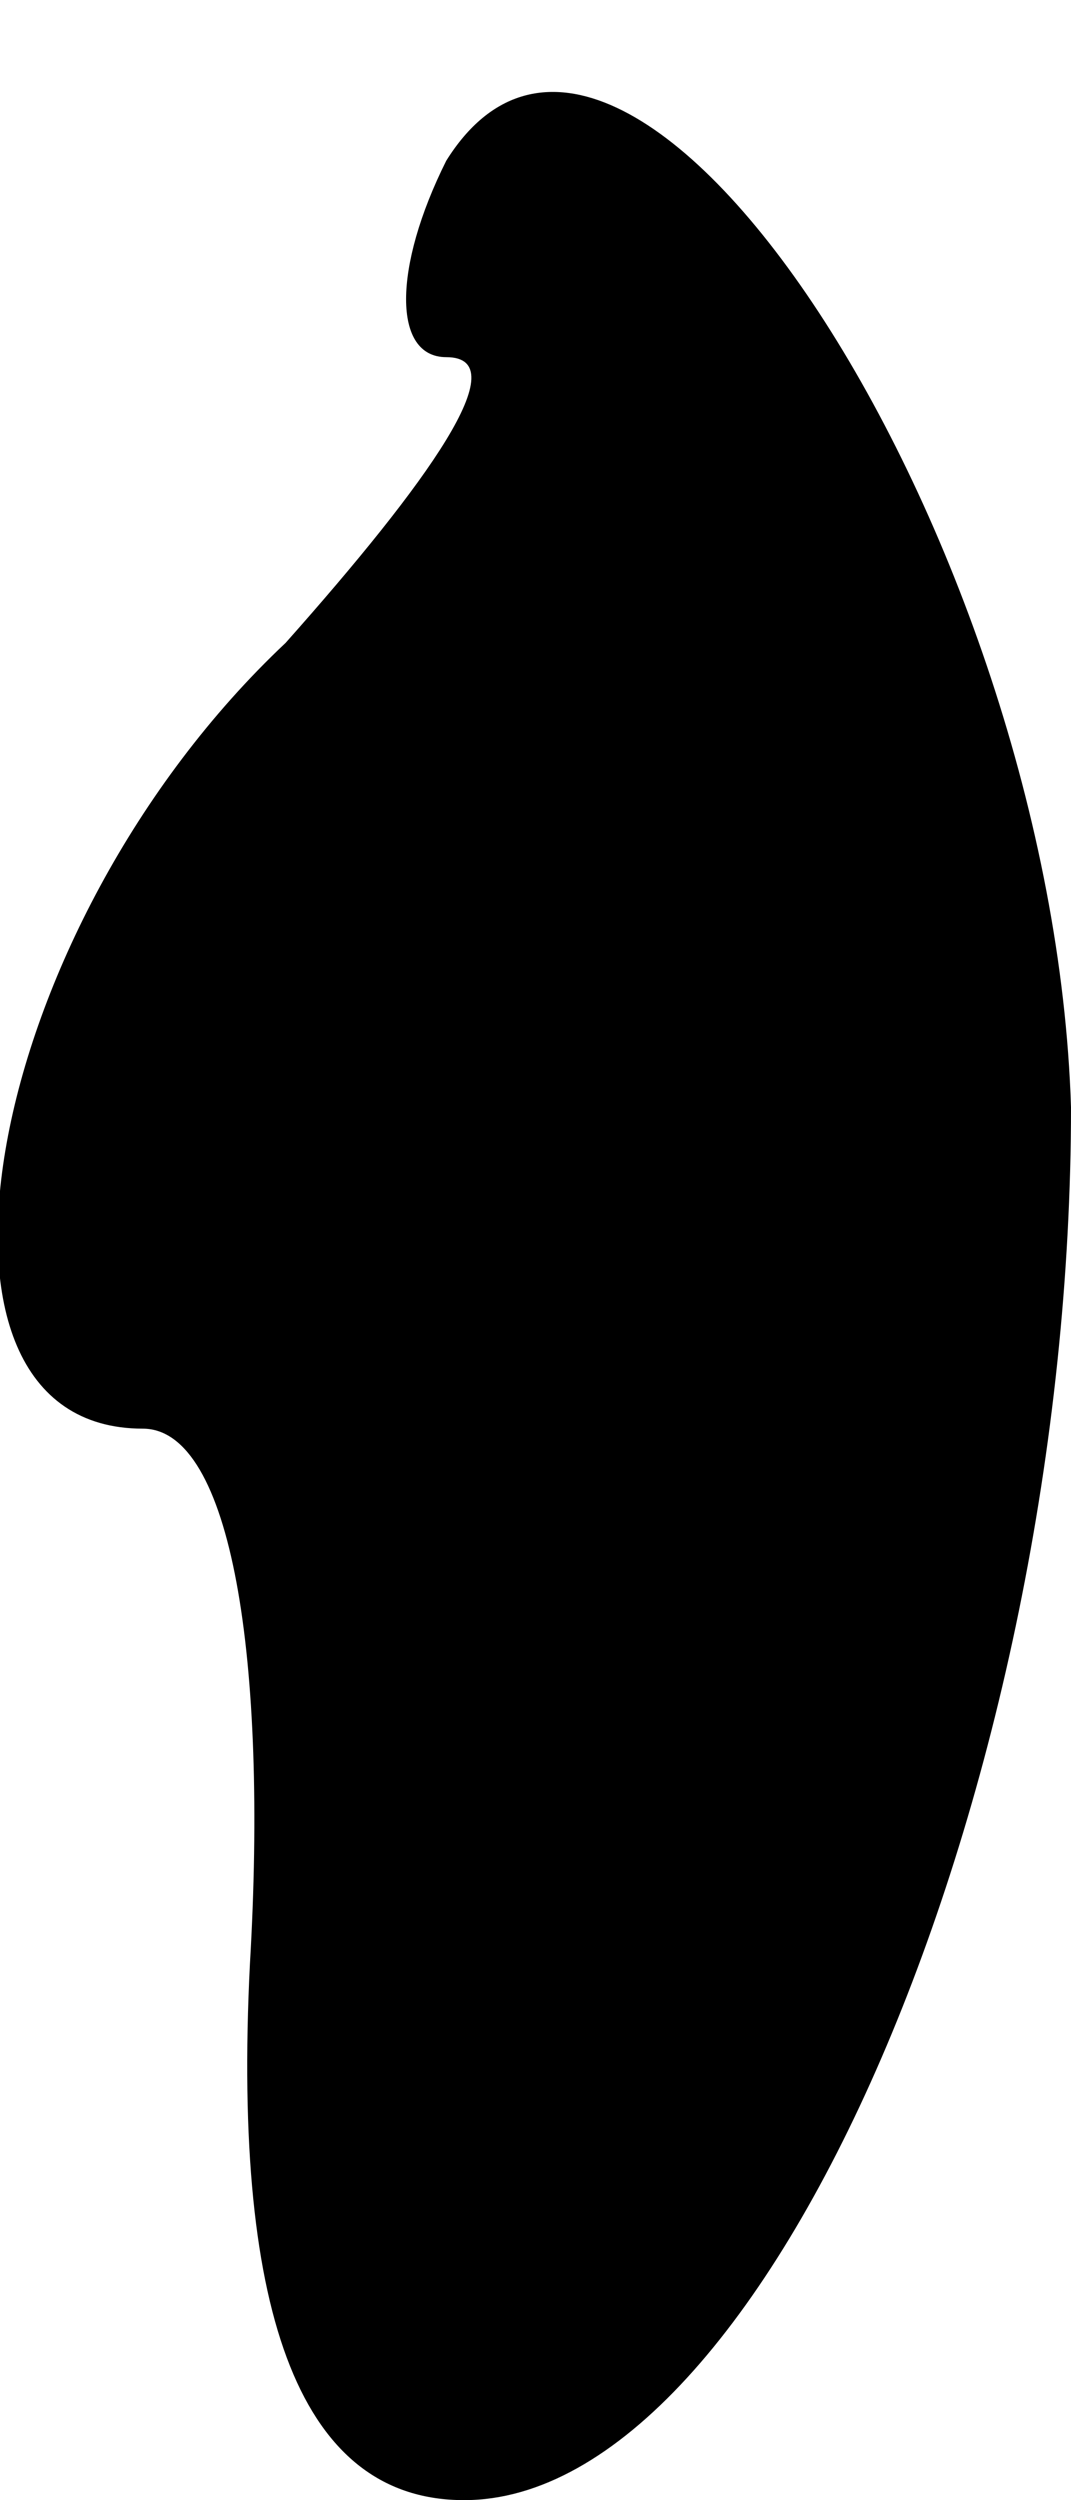 <?xml version="1.0" standalone="no"?>
<!DOCTYPE svg PUBLIC "-//W3C//DTD SVG 20010904//EN"
 "http://www.w3.org/TR/2001/REC-SVG-20010904/DTD/svg10.dtd">
<svg version="1.0" xmlns="http://www.w3.org/2000/svg"
 width="6pt" height="14pt" viewBox="0 0 6 14"
 preserveAspectRatio="xMidYMid meet">
<g transform="translate(0,14) scale(0.1,-0.1)"
fill="#000000" stroke="none">
<path fill="#000000" stroke="none" d="M25 131 c-3 -6 -3 -11 0 -11 4 0 -1 -7
-9 -16 -17 -16 -22 -44 -8 -44 5 0 7 -13 6 -30 -1 -20 3 -30 12 -30 17 0 34
40 34 78 -1 32 -25 69 -35 53z"/>
</g>
</svg>
